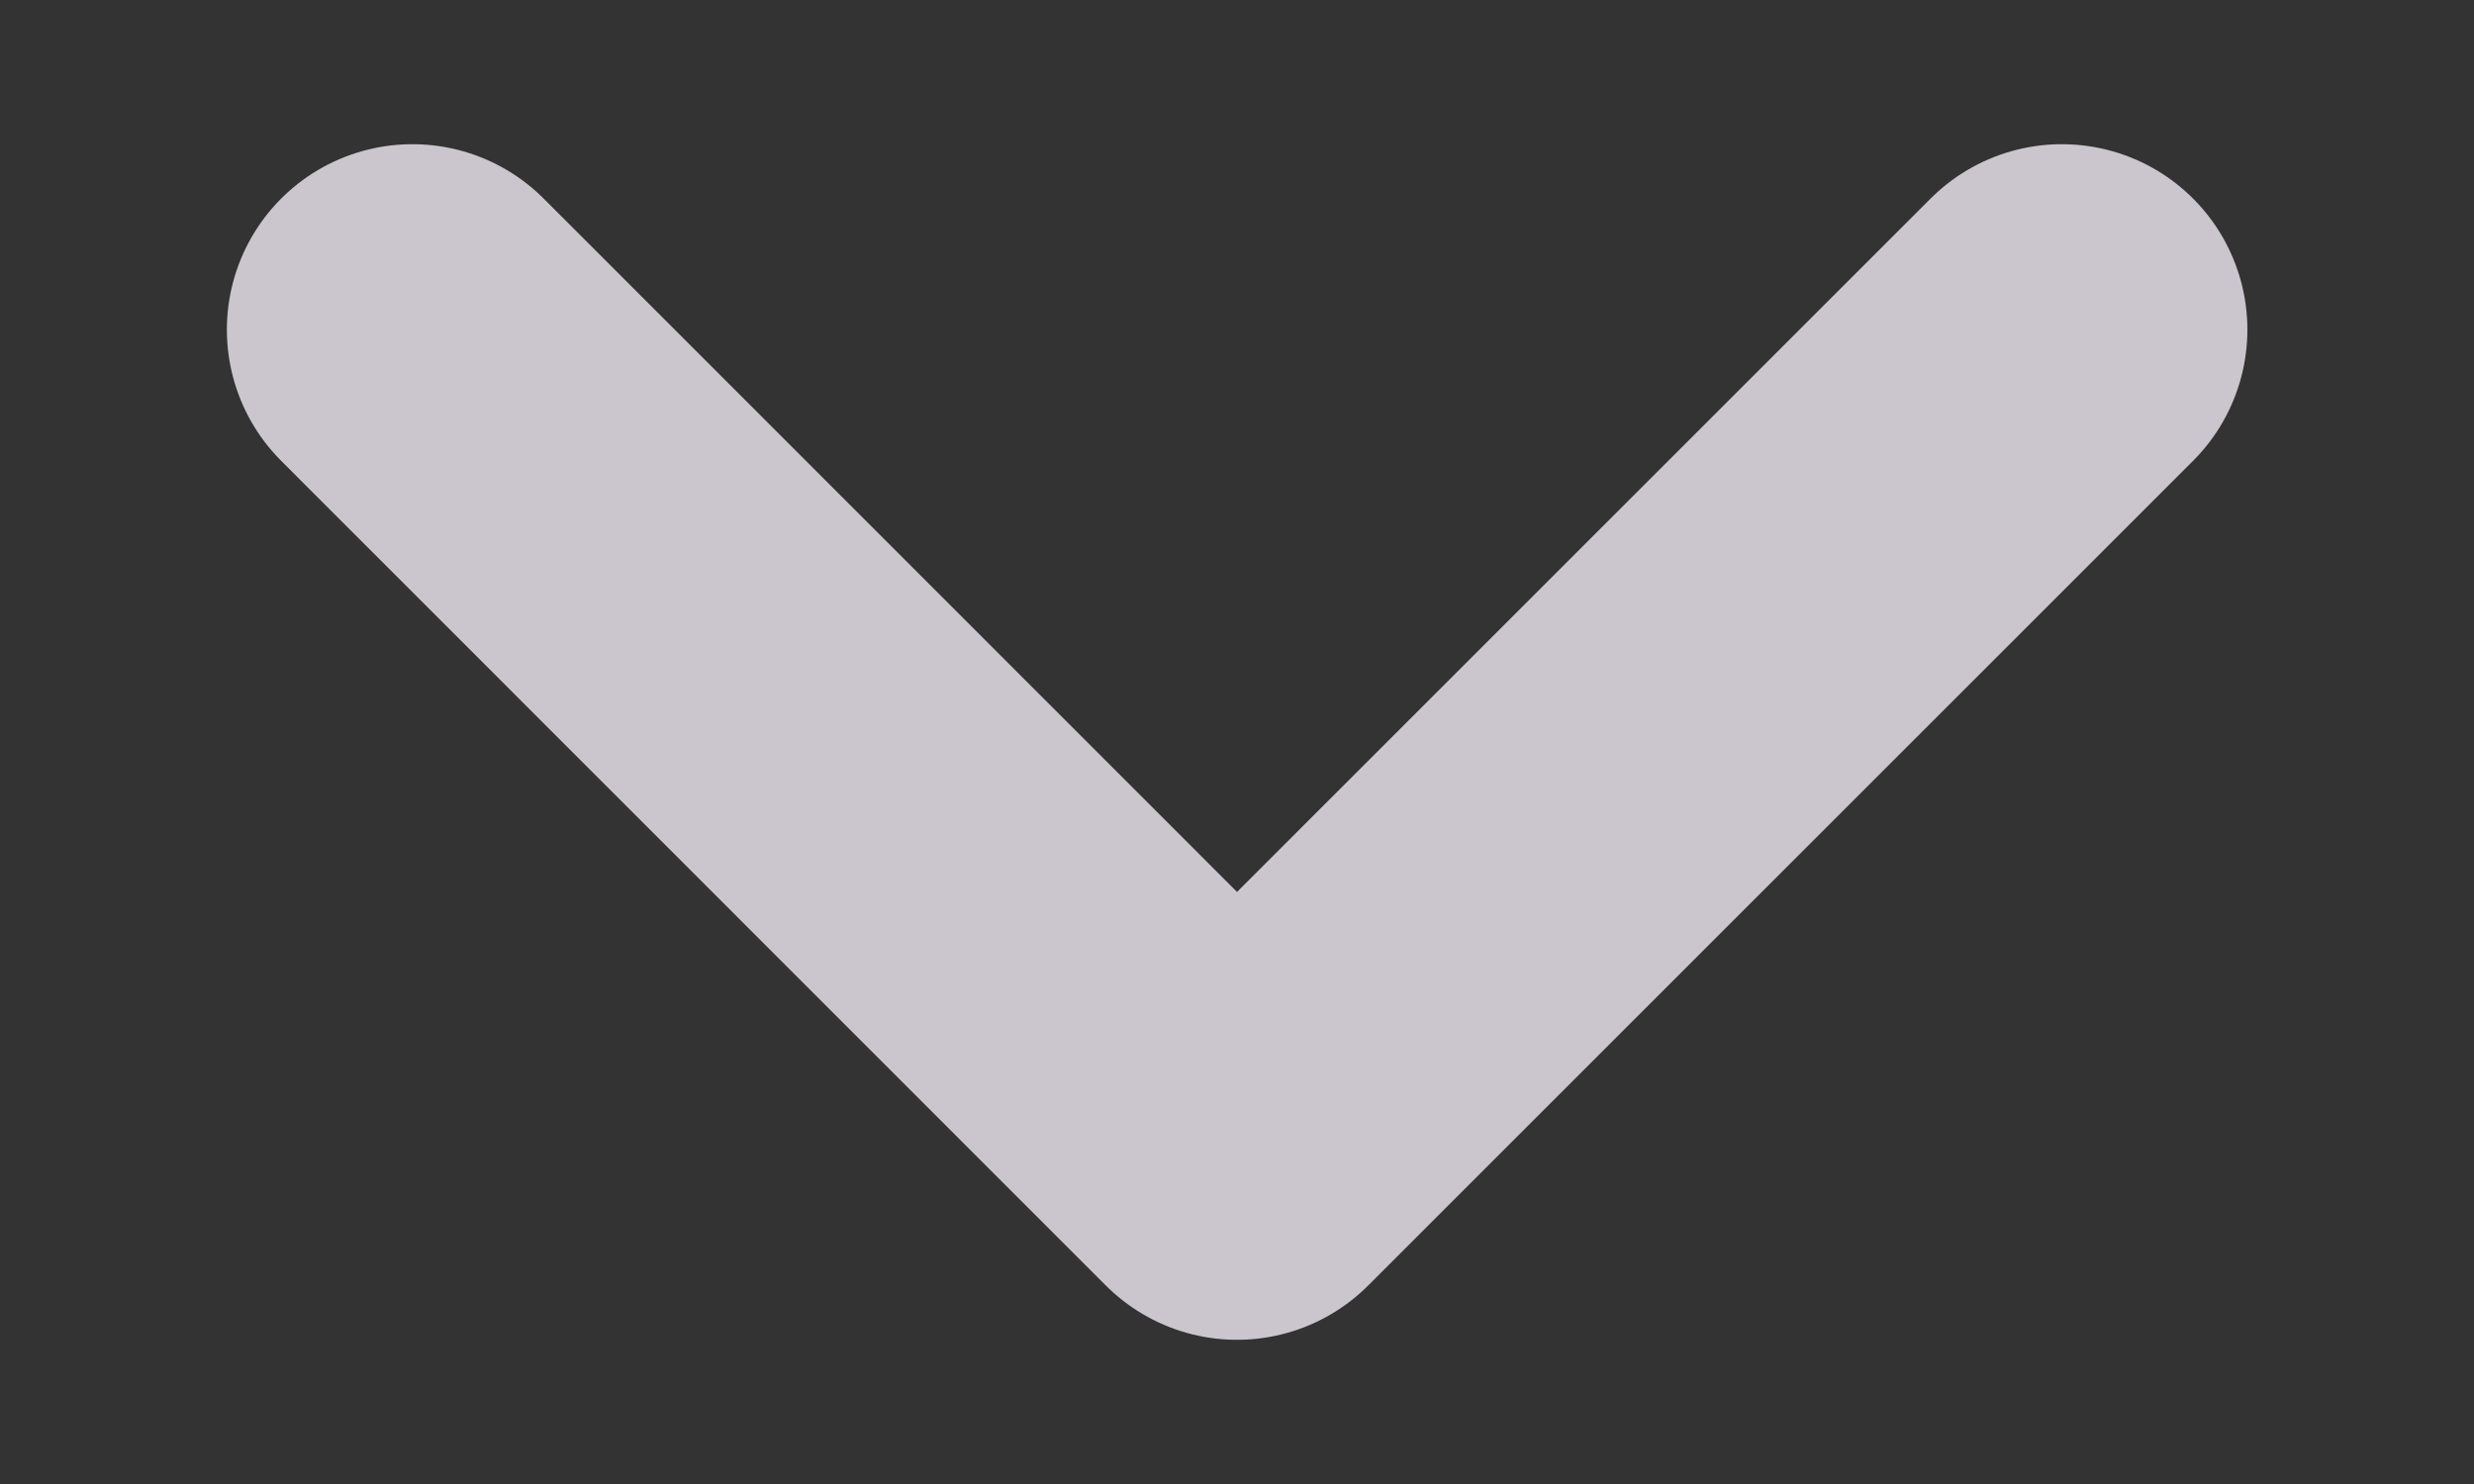 <svg width="10" height="6" viewBox="0 0 10 6" fill="none" xmlns="http://www.w3.org/2000/svg">
<rect x="0" y="0" width="10" height="6" fill="#333333" stroke="none"/>
<path d="M1.667 1.333L5 4.667L8.334 1.333" stroke="#F1EBF4" stroke-opacity="0.8" stroke-width="1.5" stroke-linecap="round" stroke-linejoin="round"/>
</svg>
